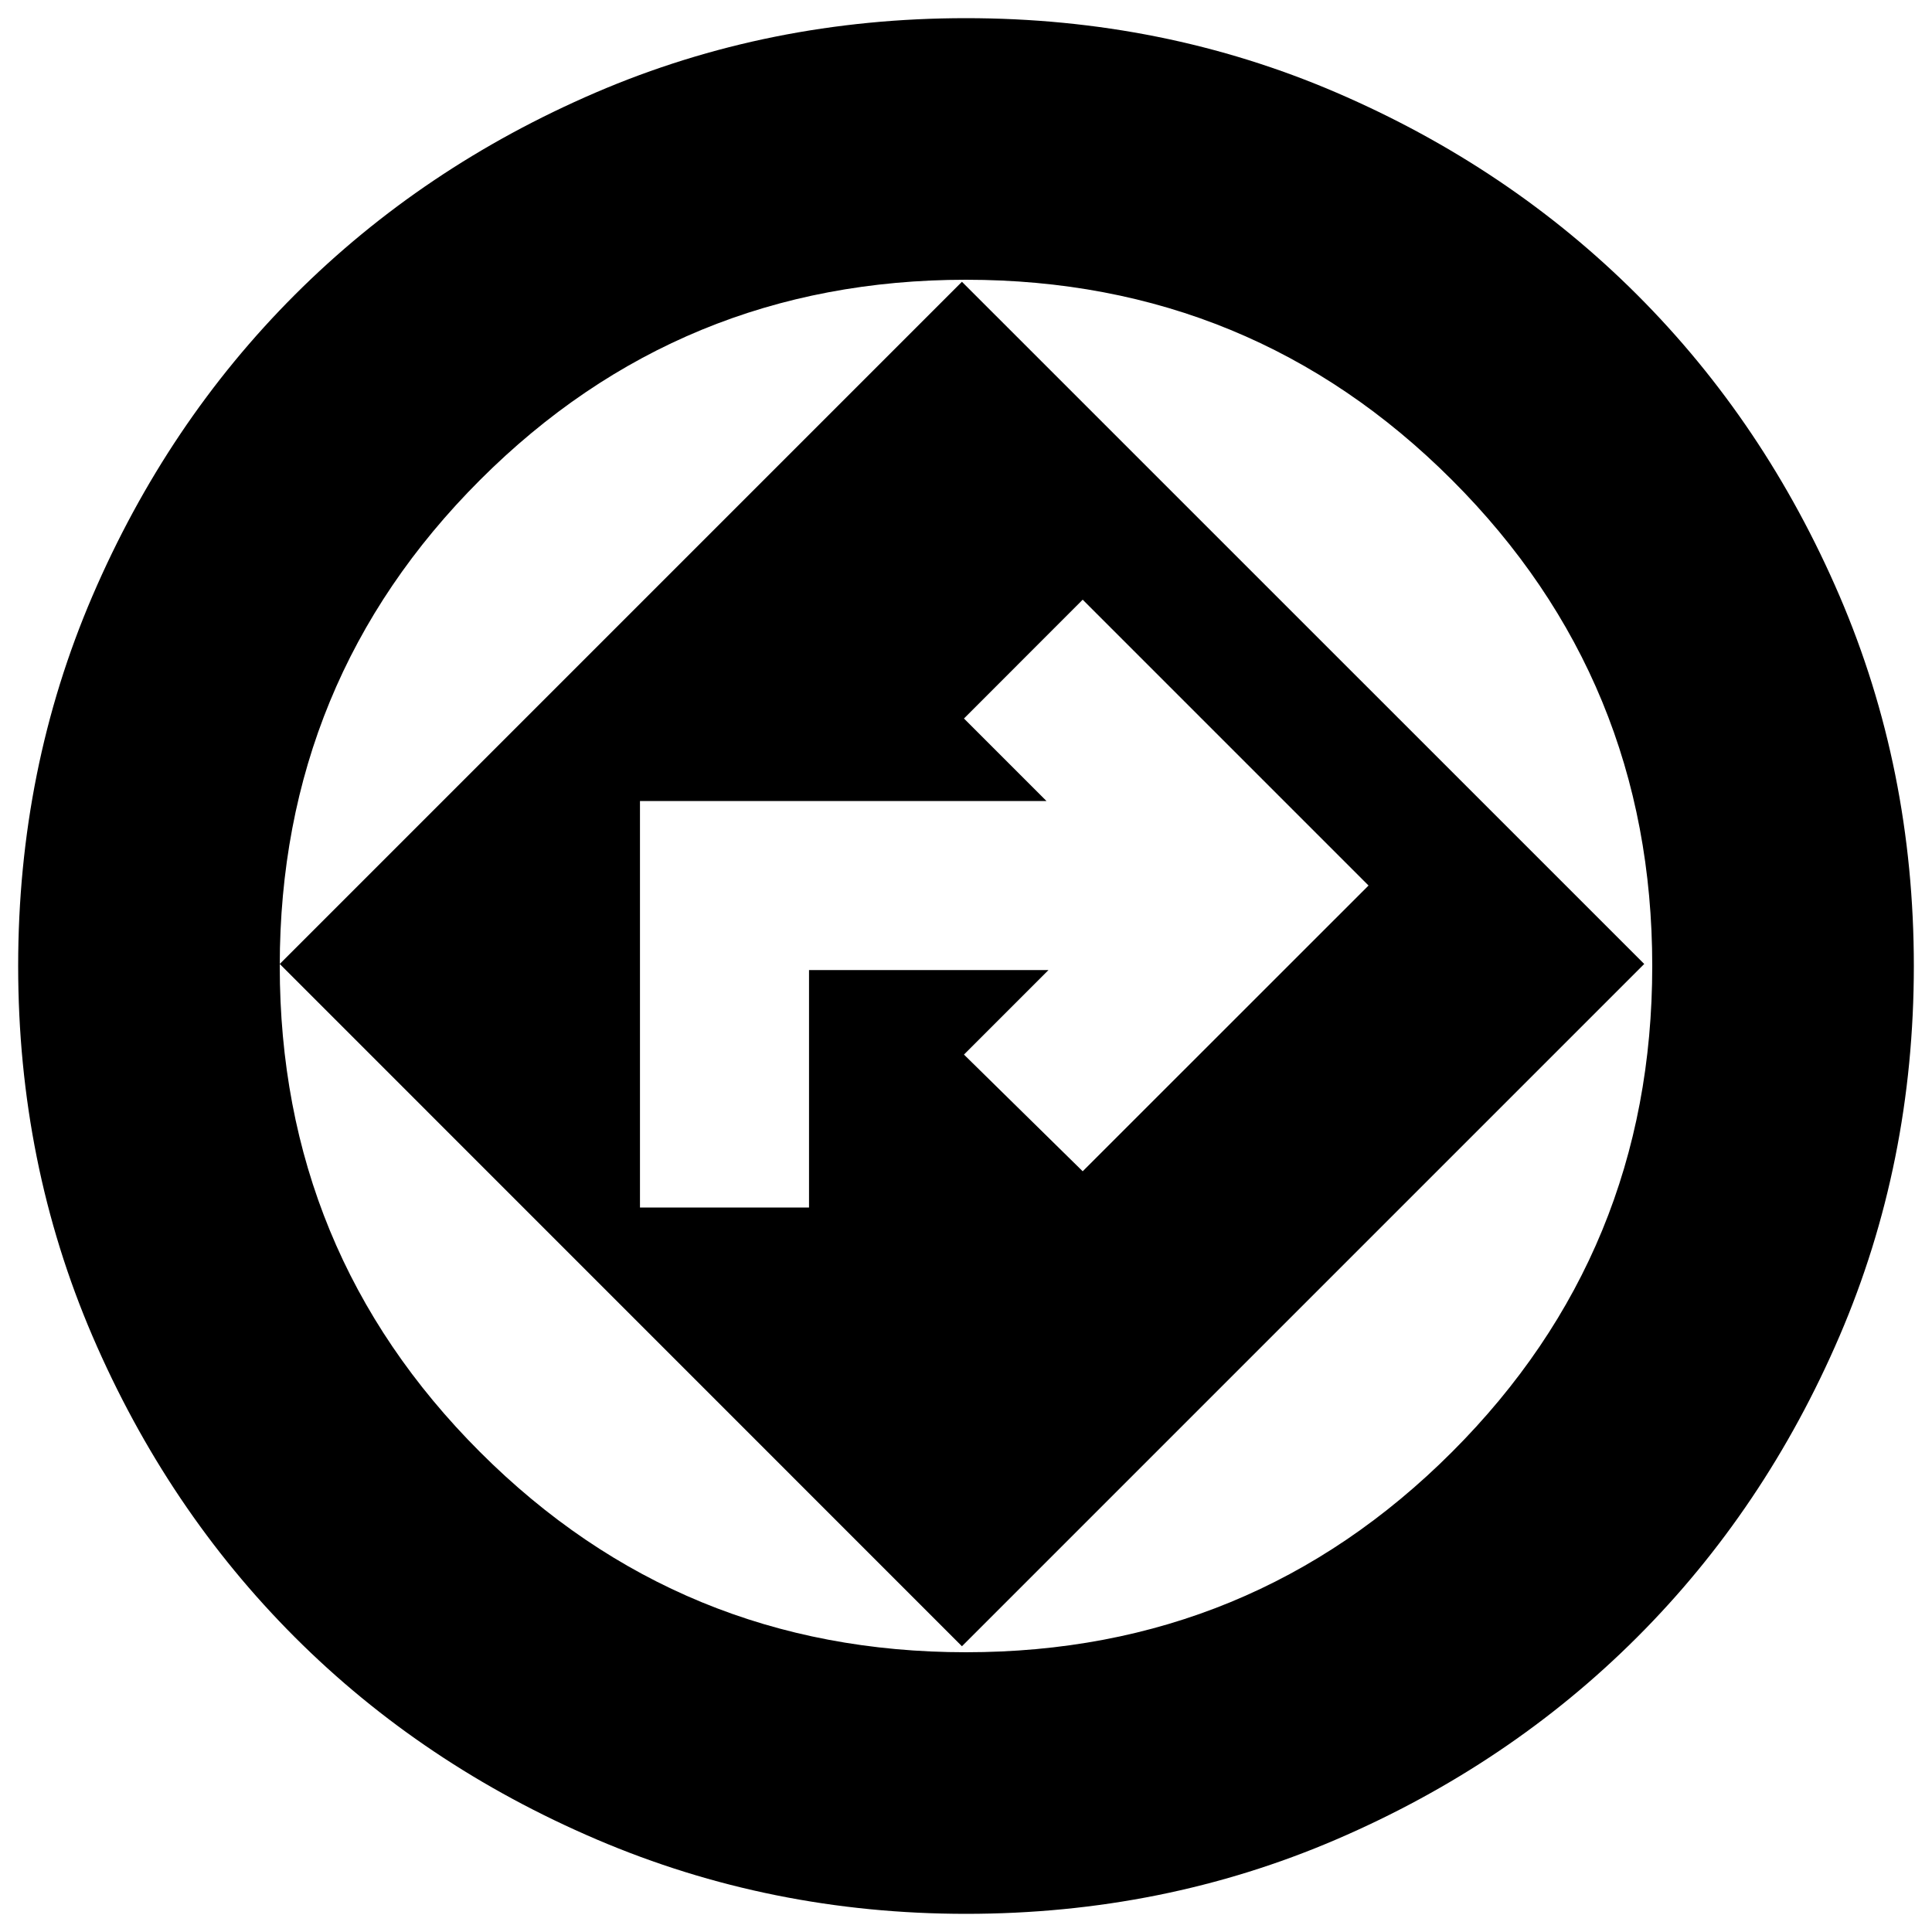 <svg xmlns="http://www.w3.org/2000/svg" height="20" width="20"><path d="M10 19.812Q7.979 19.812 6.177 19.042Q4.375 18.271 3.052 16.948Q1.729 15.625 0.958 13.833Q0.188 12.042 0.188 10Q0.188 7.958 0.958 6.167Q1.729 4.375 3.052 3.052Q4.375 1.729 6.167 0.958Q7.958 0.188 10 0.188Q12.042 0.188 13.833 0.958Q15.625 1.729 16.948 3.052Q18.271 4.375 19.042 6.167Q19.812 7.958 19.812 10Q19.812 12.042 19.042 13.833Q18.271 15.625 16.948 16.948Q15.625 18.271 13.833 19.042Q12.042 19.812 10 19.812ZM10 10Q10 10 10 10Q10 10 10 10Q10 10 10 10Q10 10 10 10Q10 10 10 10Q10 10 10 10Q10 10 10 10Q10 10 10 10ZM9.958 17.042 17.021 9.979 9.958 2.917 2.896 9.979ZM6.625 12.5V8.292H10.833L9.979 7.438L11.208 6.208L14.167 9.167L11.208 12.125L9.979 10.917L10.854 10.042H8.375V12.5ZM10 17.104Q12.958 17.104 15.031 15.031Q17.104 12.958 17.104 10Q17.104 7.042 15.031 4.969Q12.958 2.896 10 2.896Q7.042 2.896 4.969 4.969Q2.896 7.042 2.896 10Q2.896 12.958 4.969 15.031Q7.042 17.104 10 17.104Z"/></svg>